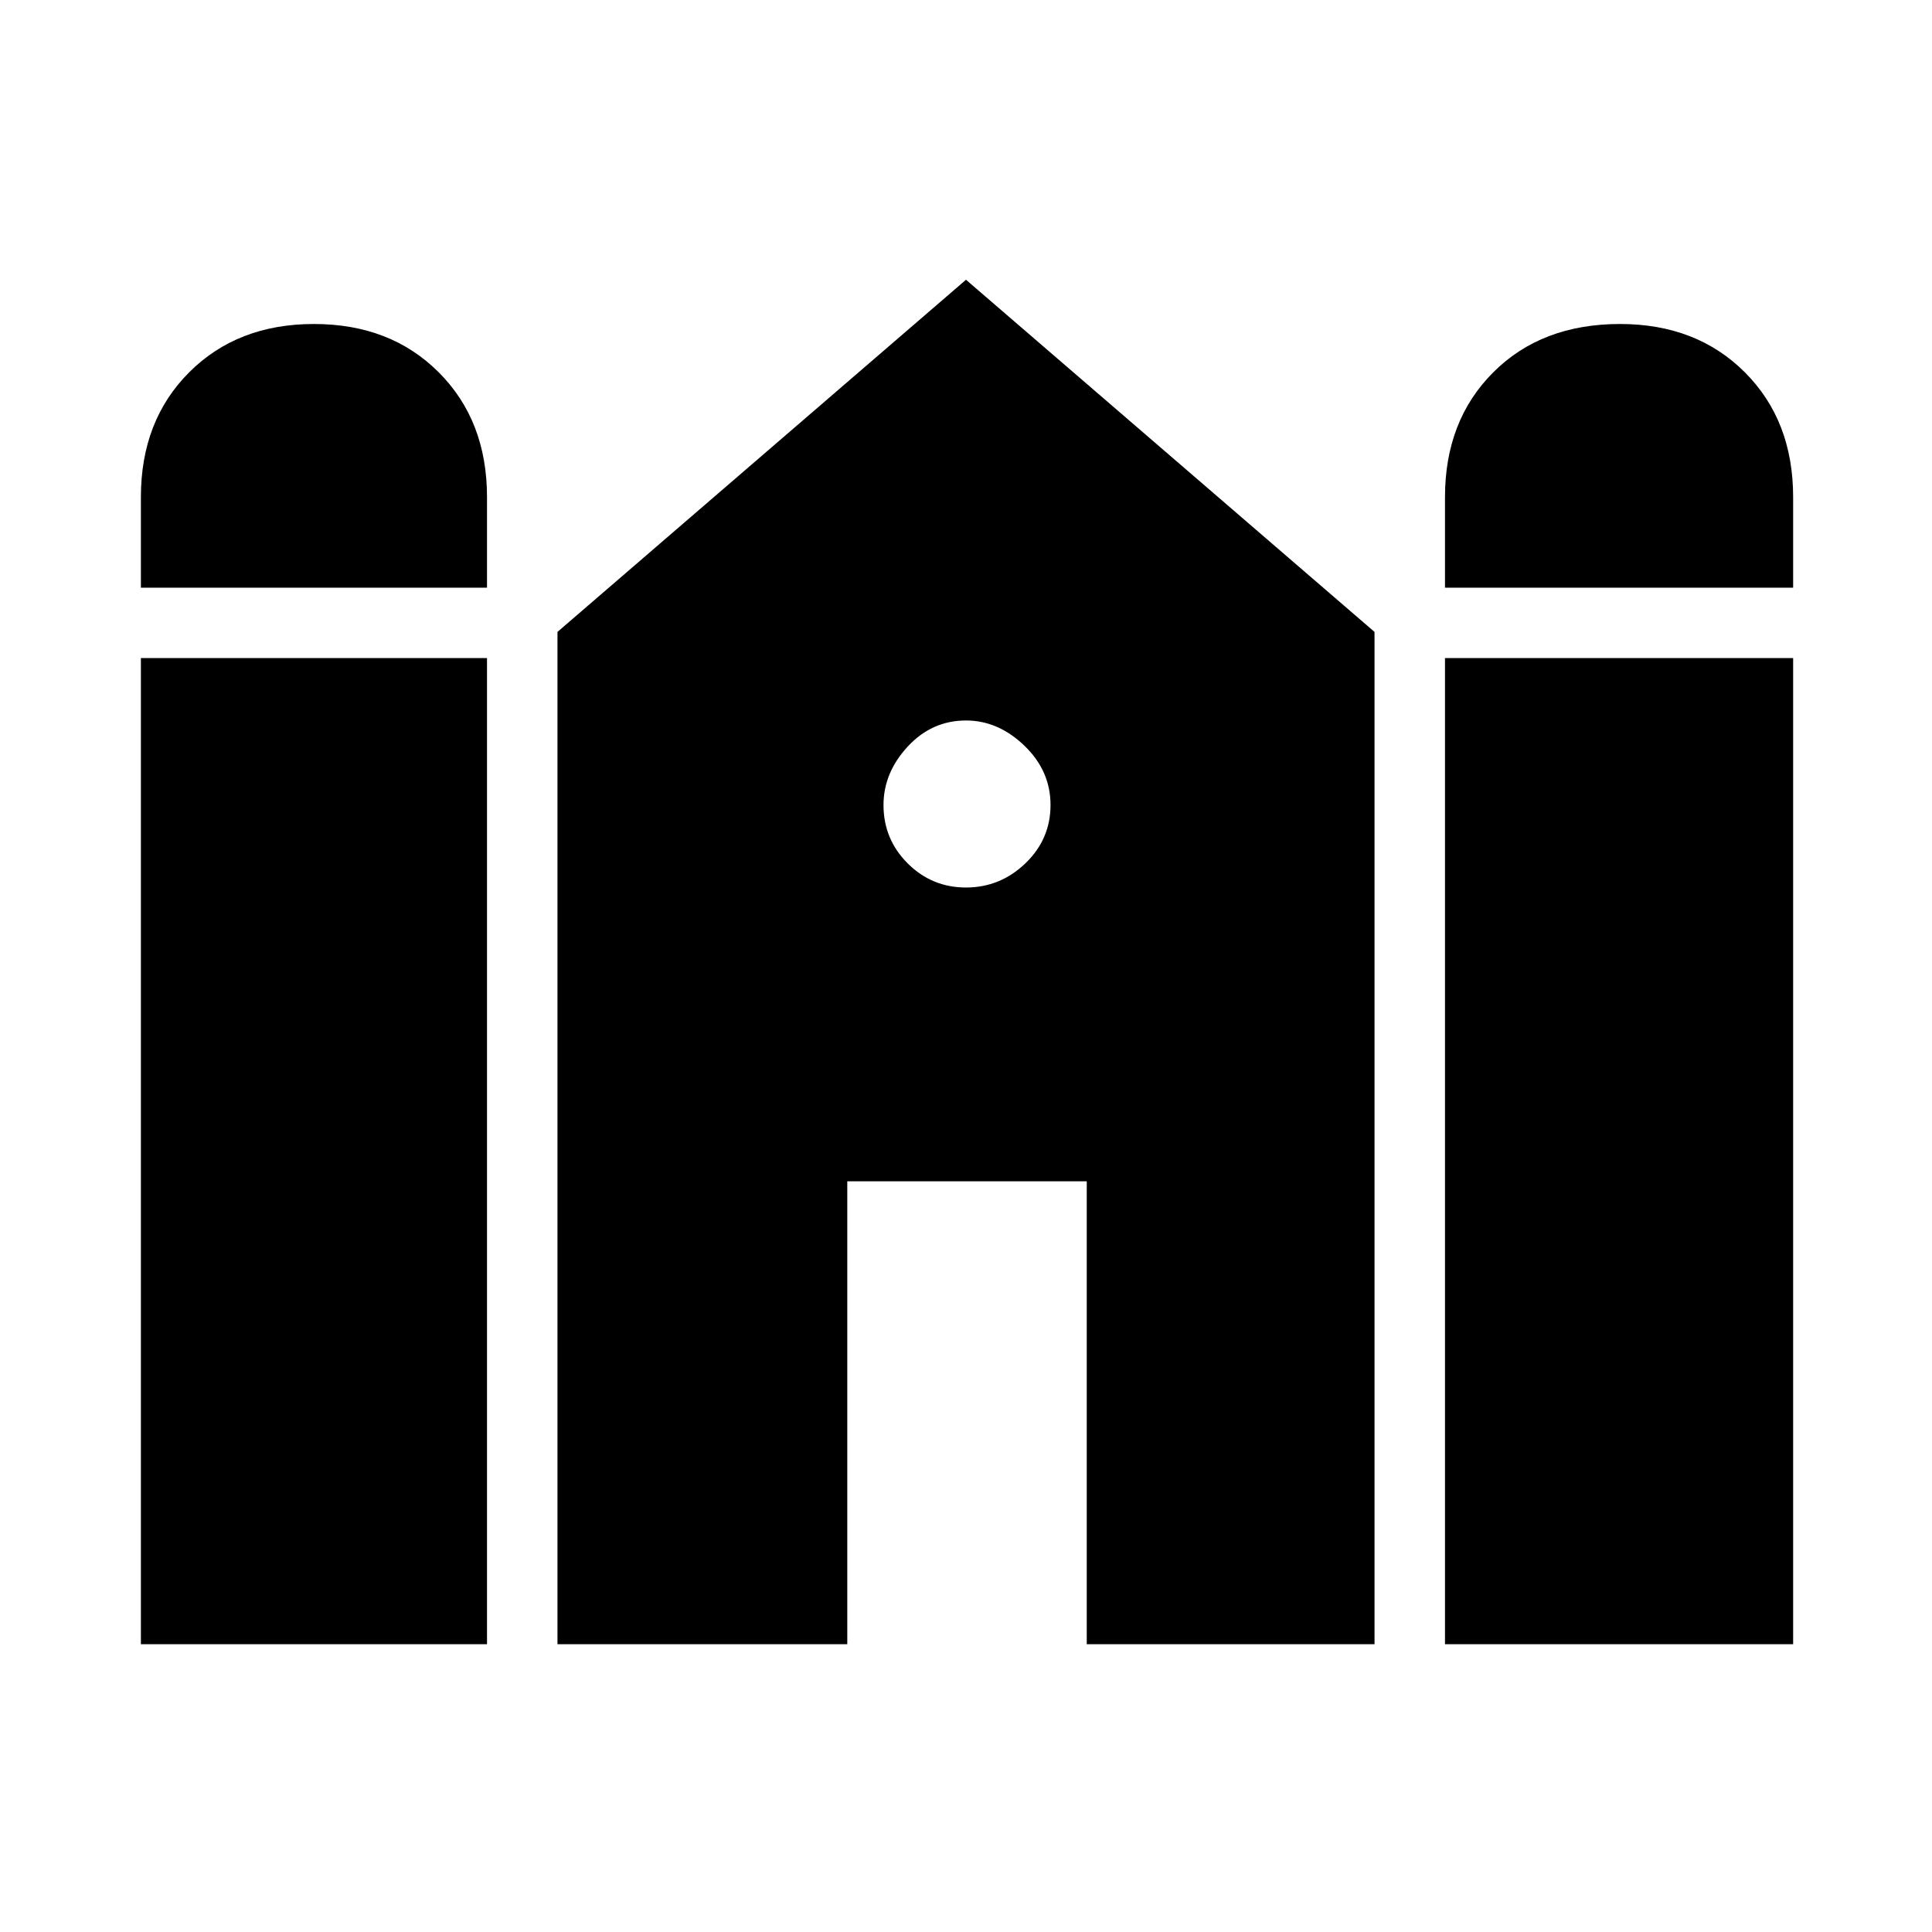 <svg xmlns="http://www.w3.org/2000/svg" height="40" width="40"><path d="M29.917 12.167v-1.875q0-1.584 1-2.584t2.625-1q1.583 0 2.583 1 1 1 1 2.584v1.875Zm-27 0v-1.875q0-1.584 1-2.584t2.583-1q1.583 0 2.583 1 1 1 1 2.584v1.875Zm0 21.875V13.625h7.166v20.417Zm8.625 0V13.083L20 5.792l8.458 7.291v20.959H22.5v-9.584h-4.958v9.584Zm18.375 0V13.625h7.208v20.417ZM20 18.375q.708 0 1.229-.5.521-.5.521-1.208 0-.709-.542-1.229-.541-.521-1.208-.521-.708 0-1.208.541-.5.542-.5 1.209 0 .708.5 1.208t1.208.5Z"/></svg>